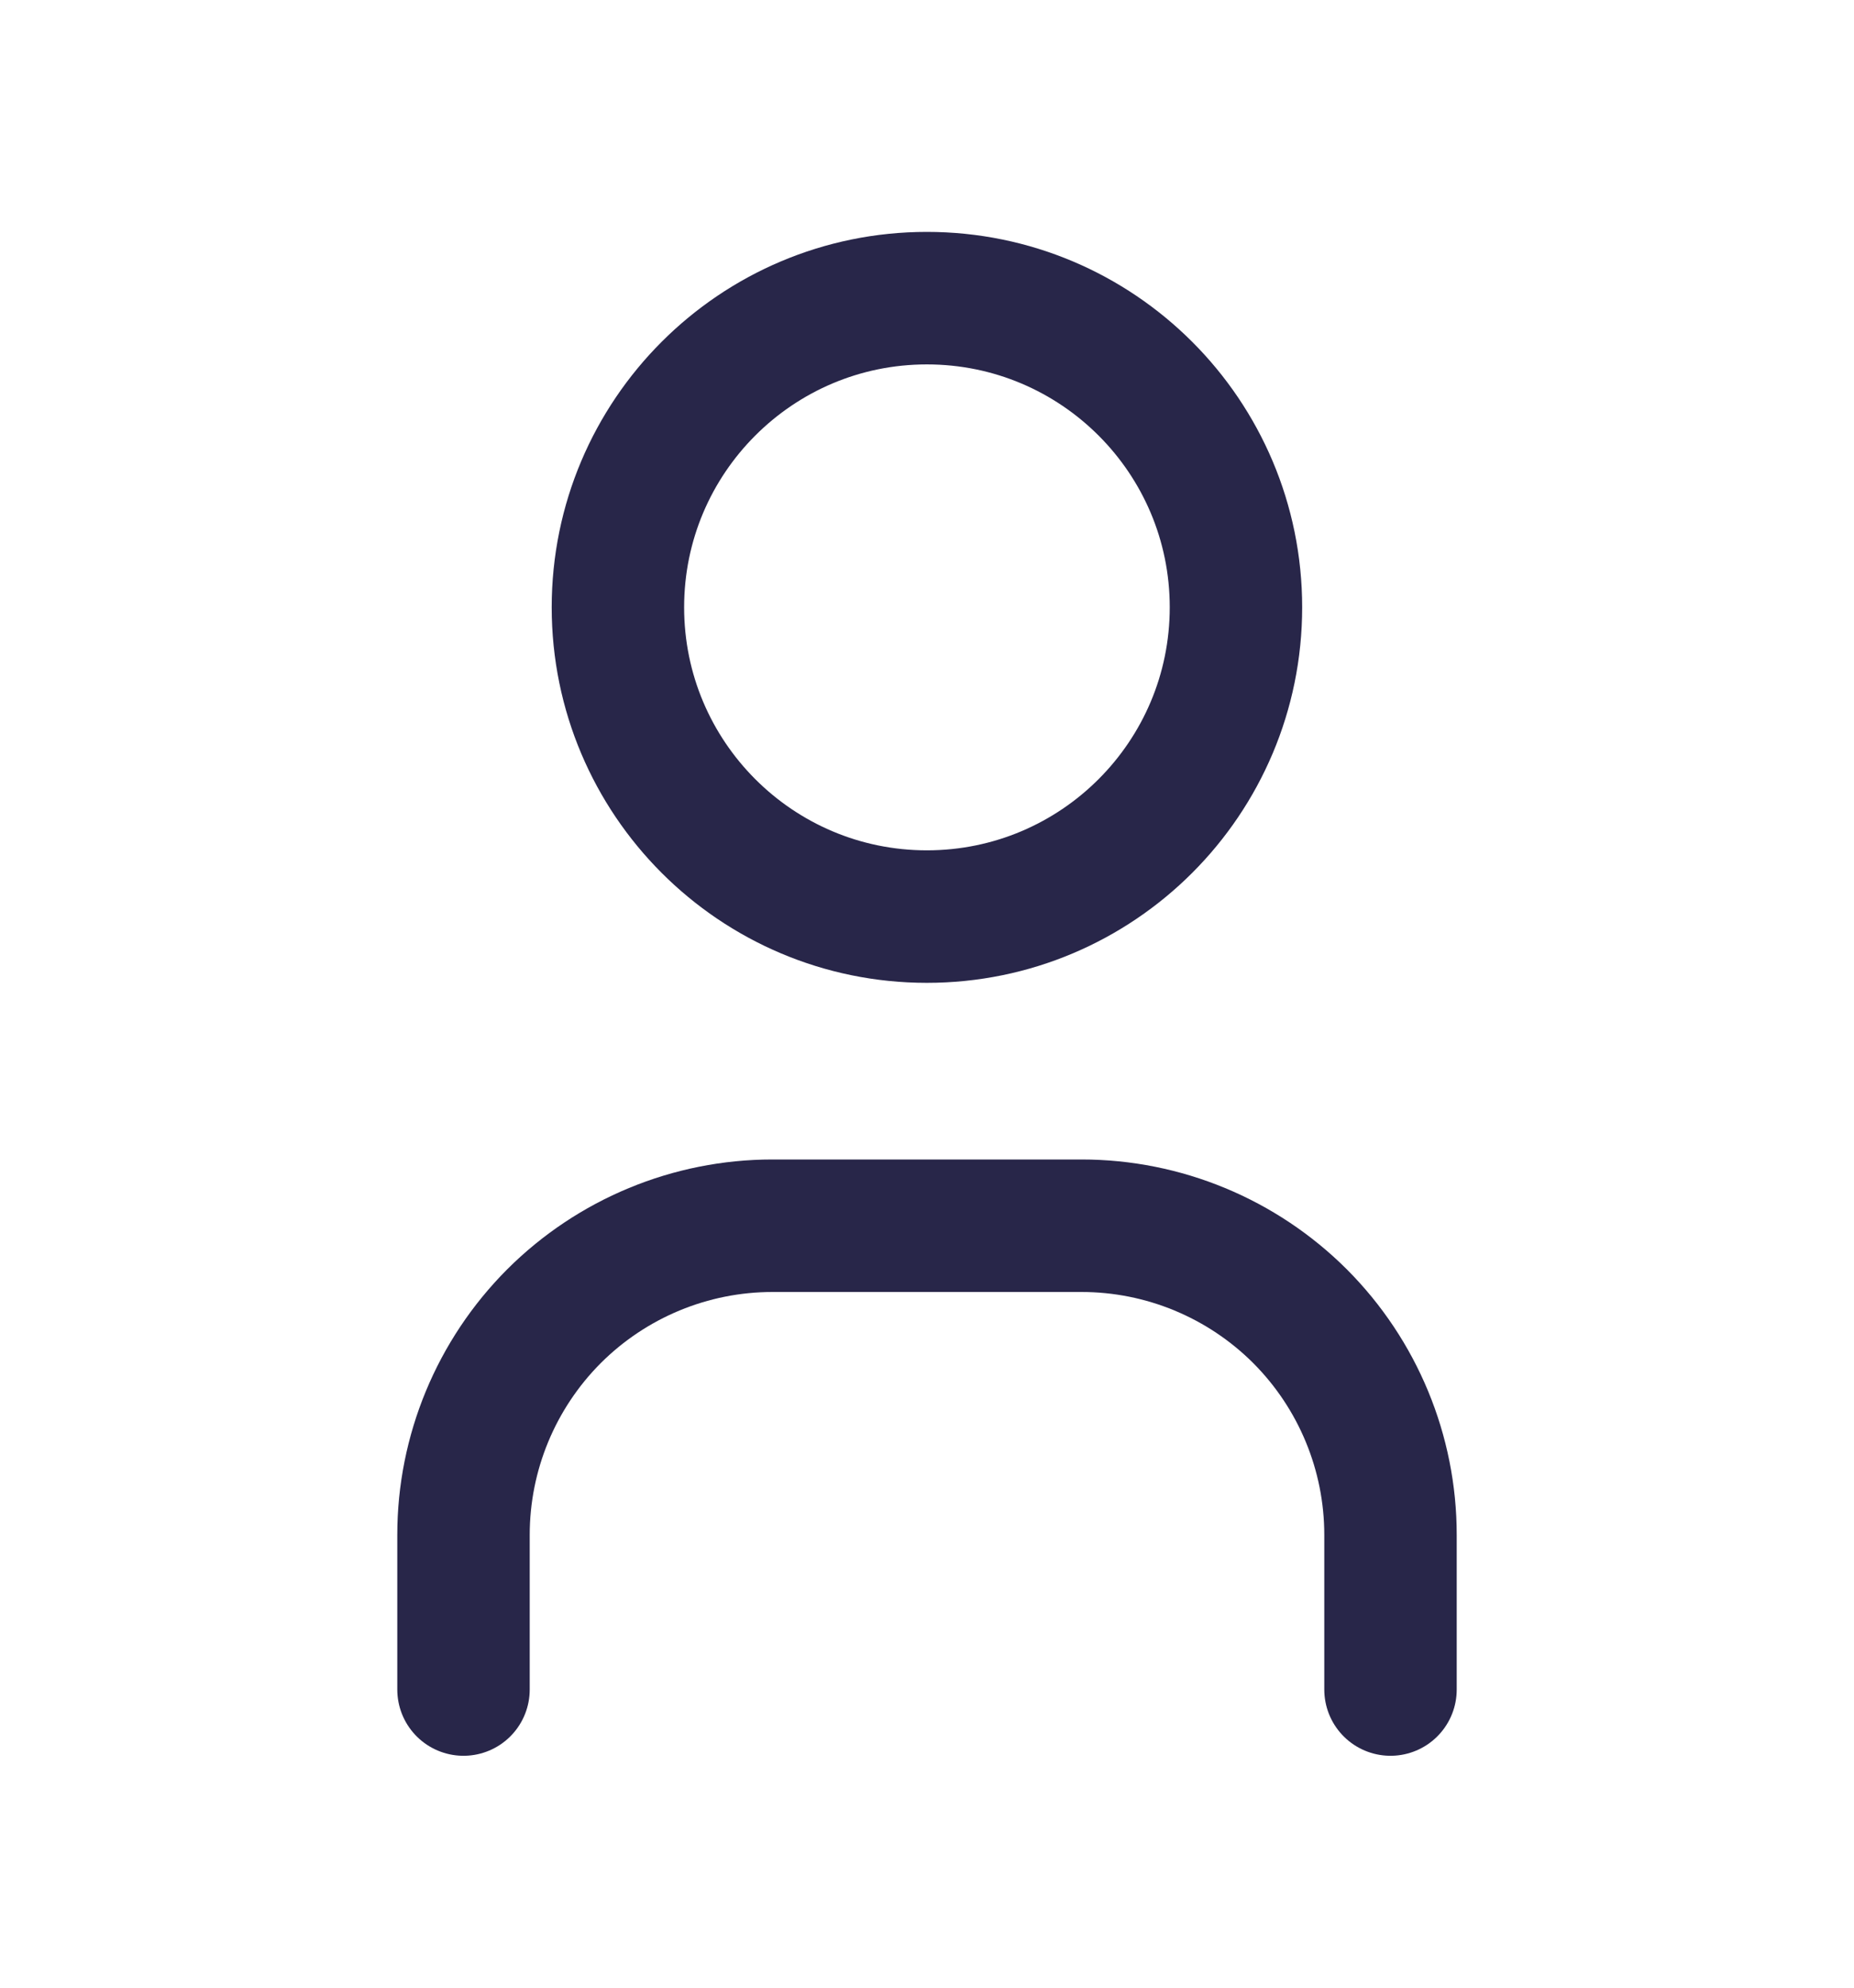 <svg width="14" height="15" viewBox="0 0 14 15" fill="none" xmlns="http://www.w3.org/2000/svg">
<path d="M6.999 6.917C8.288 6.917 9.333 5.872 9.333 4.583C9.333 3.295 8.288 2.25 6.999 2.25C5.711 2.25 4.666 3.295 4.666 4.583C4.666 5.872 5.711 6.917 6.999 6.917Z" stroke="#282649" stroke-linecap="round" stroke-linejoin="round"/>
<path d="M3.5 12.75V11.583C3.5 10.964 3.746 10.371 4.183 9.933C4.621 9.496 5.214 9.25 5.833 9.25H8.167C8.786 9.25 9.379 9.496 9.817 9.933C10.254 10.371 10.5 10.964 10.5 11.583V12.75" stroke="#282649" stroke-linecap="round" stroke-linejoin="round"/>
</svg>
